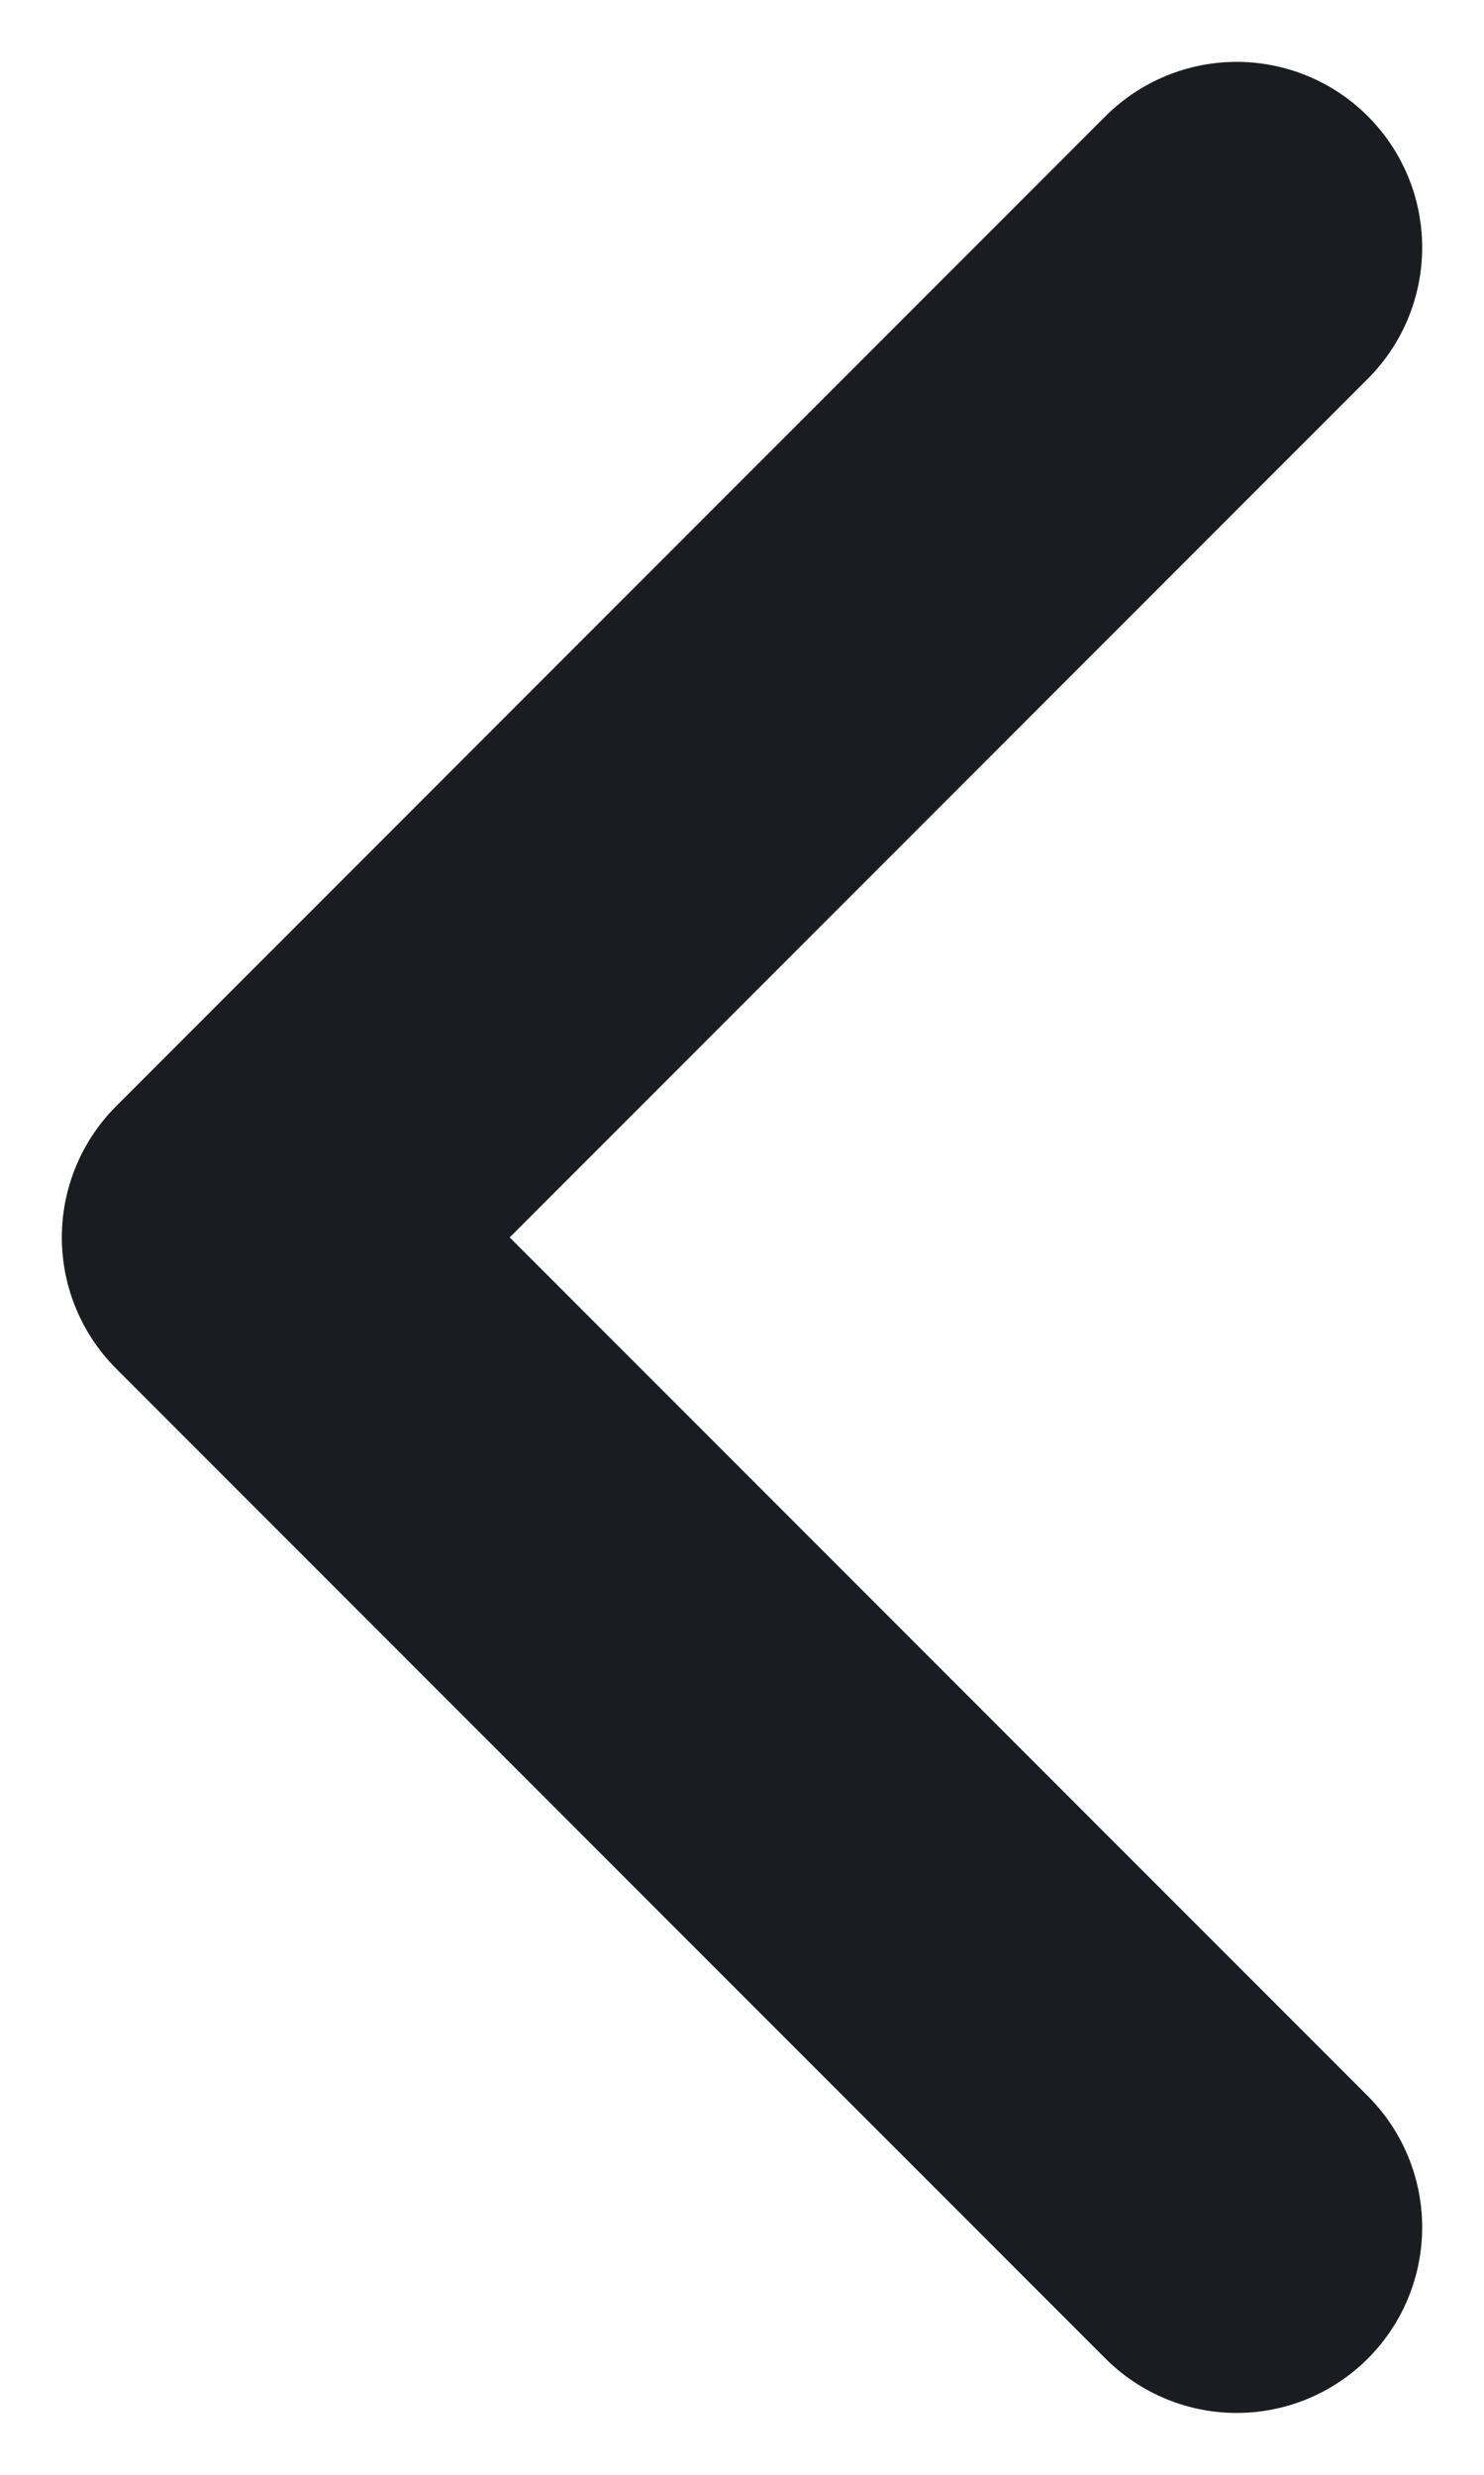 <svg width="6" height="10" viewBox="0 0 6 10" fill="none" xmlns="http://www.w3.org/2000/svg">
<path d="M5 1L1 5L5 9" stroke="#1A1C21" stroke-width="1.5" stroke-linecap="round" stroke-linejoin="round"/>
</svg>
